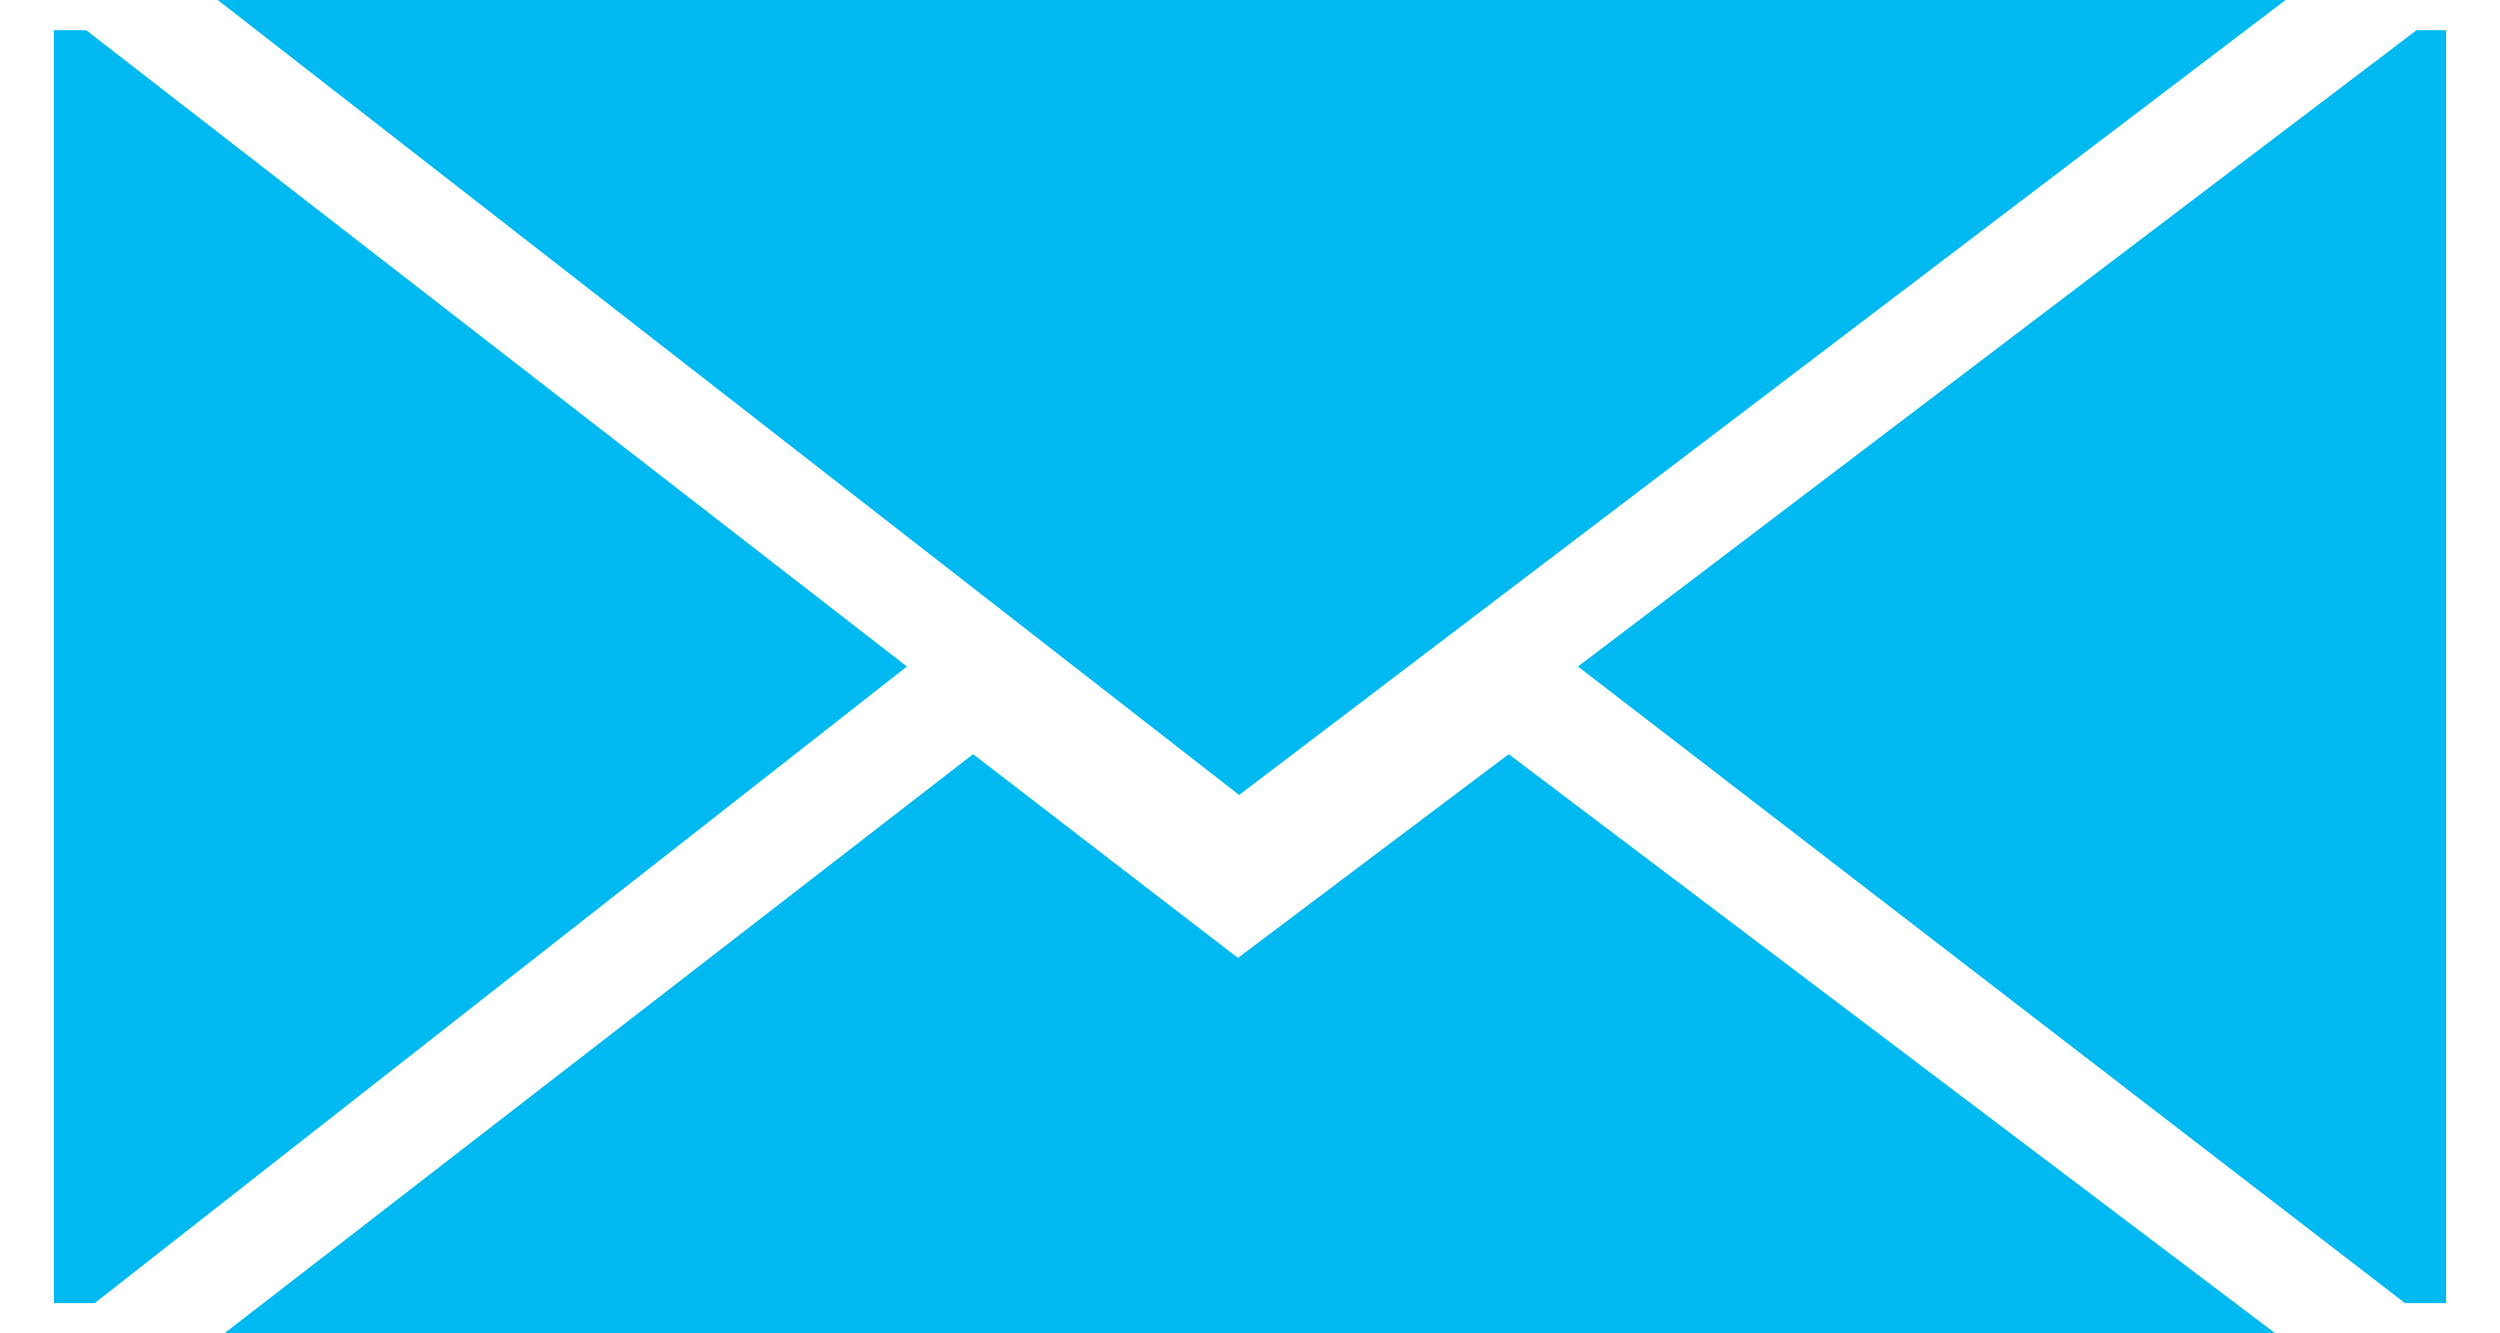 <?xml version="1.0" encoding="utf-8"?>
<svg version="1.1" id="Layer_1" xmlns="http://www.w3.org/2000/svg" xmlns:xlink="http://www.w3.org/1999/xlink" x="0px" y="0px"
	 width="150px" height="80px" viewBox="0 0 791.4 441.1" style="enable-background:new 0 0 791.4 441.1;" xml:space="preserve"
	>
<style type="text/css">
	.st0{fill:#00B9F1;}
</style>
<g>
	<polygon class="st0" points="0,431.1 0,10 10.7,10 282.2,220.5 13.5,431.1 	"/>
	<polygon class="st0" points="734.9,441.1 56.4,441.1 304.1,249.5 391.7,316.9 481.3,249.5 	"/>
	<polygon class="st0" points="791.4,10 791.4,431.1 777.8,431.1 504.2,220.5 781.6,10 	"/>
	<polygon class="st0" points="738.3,0 54.2,0 392.1,263 	"/>
</g>
</svg>
